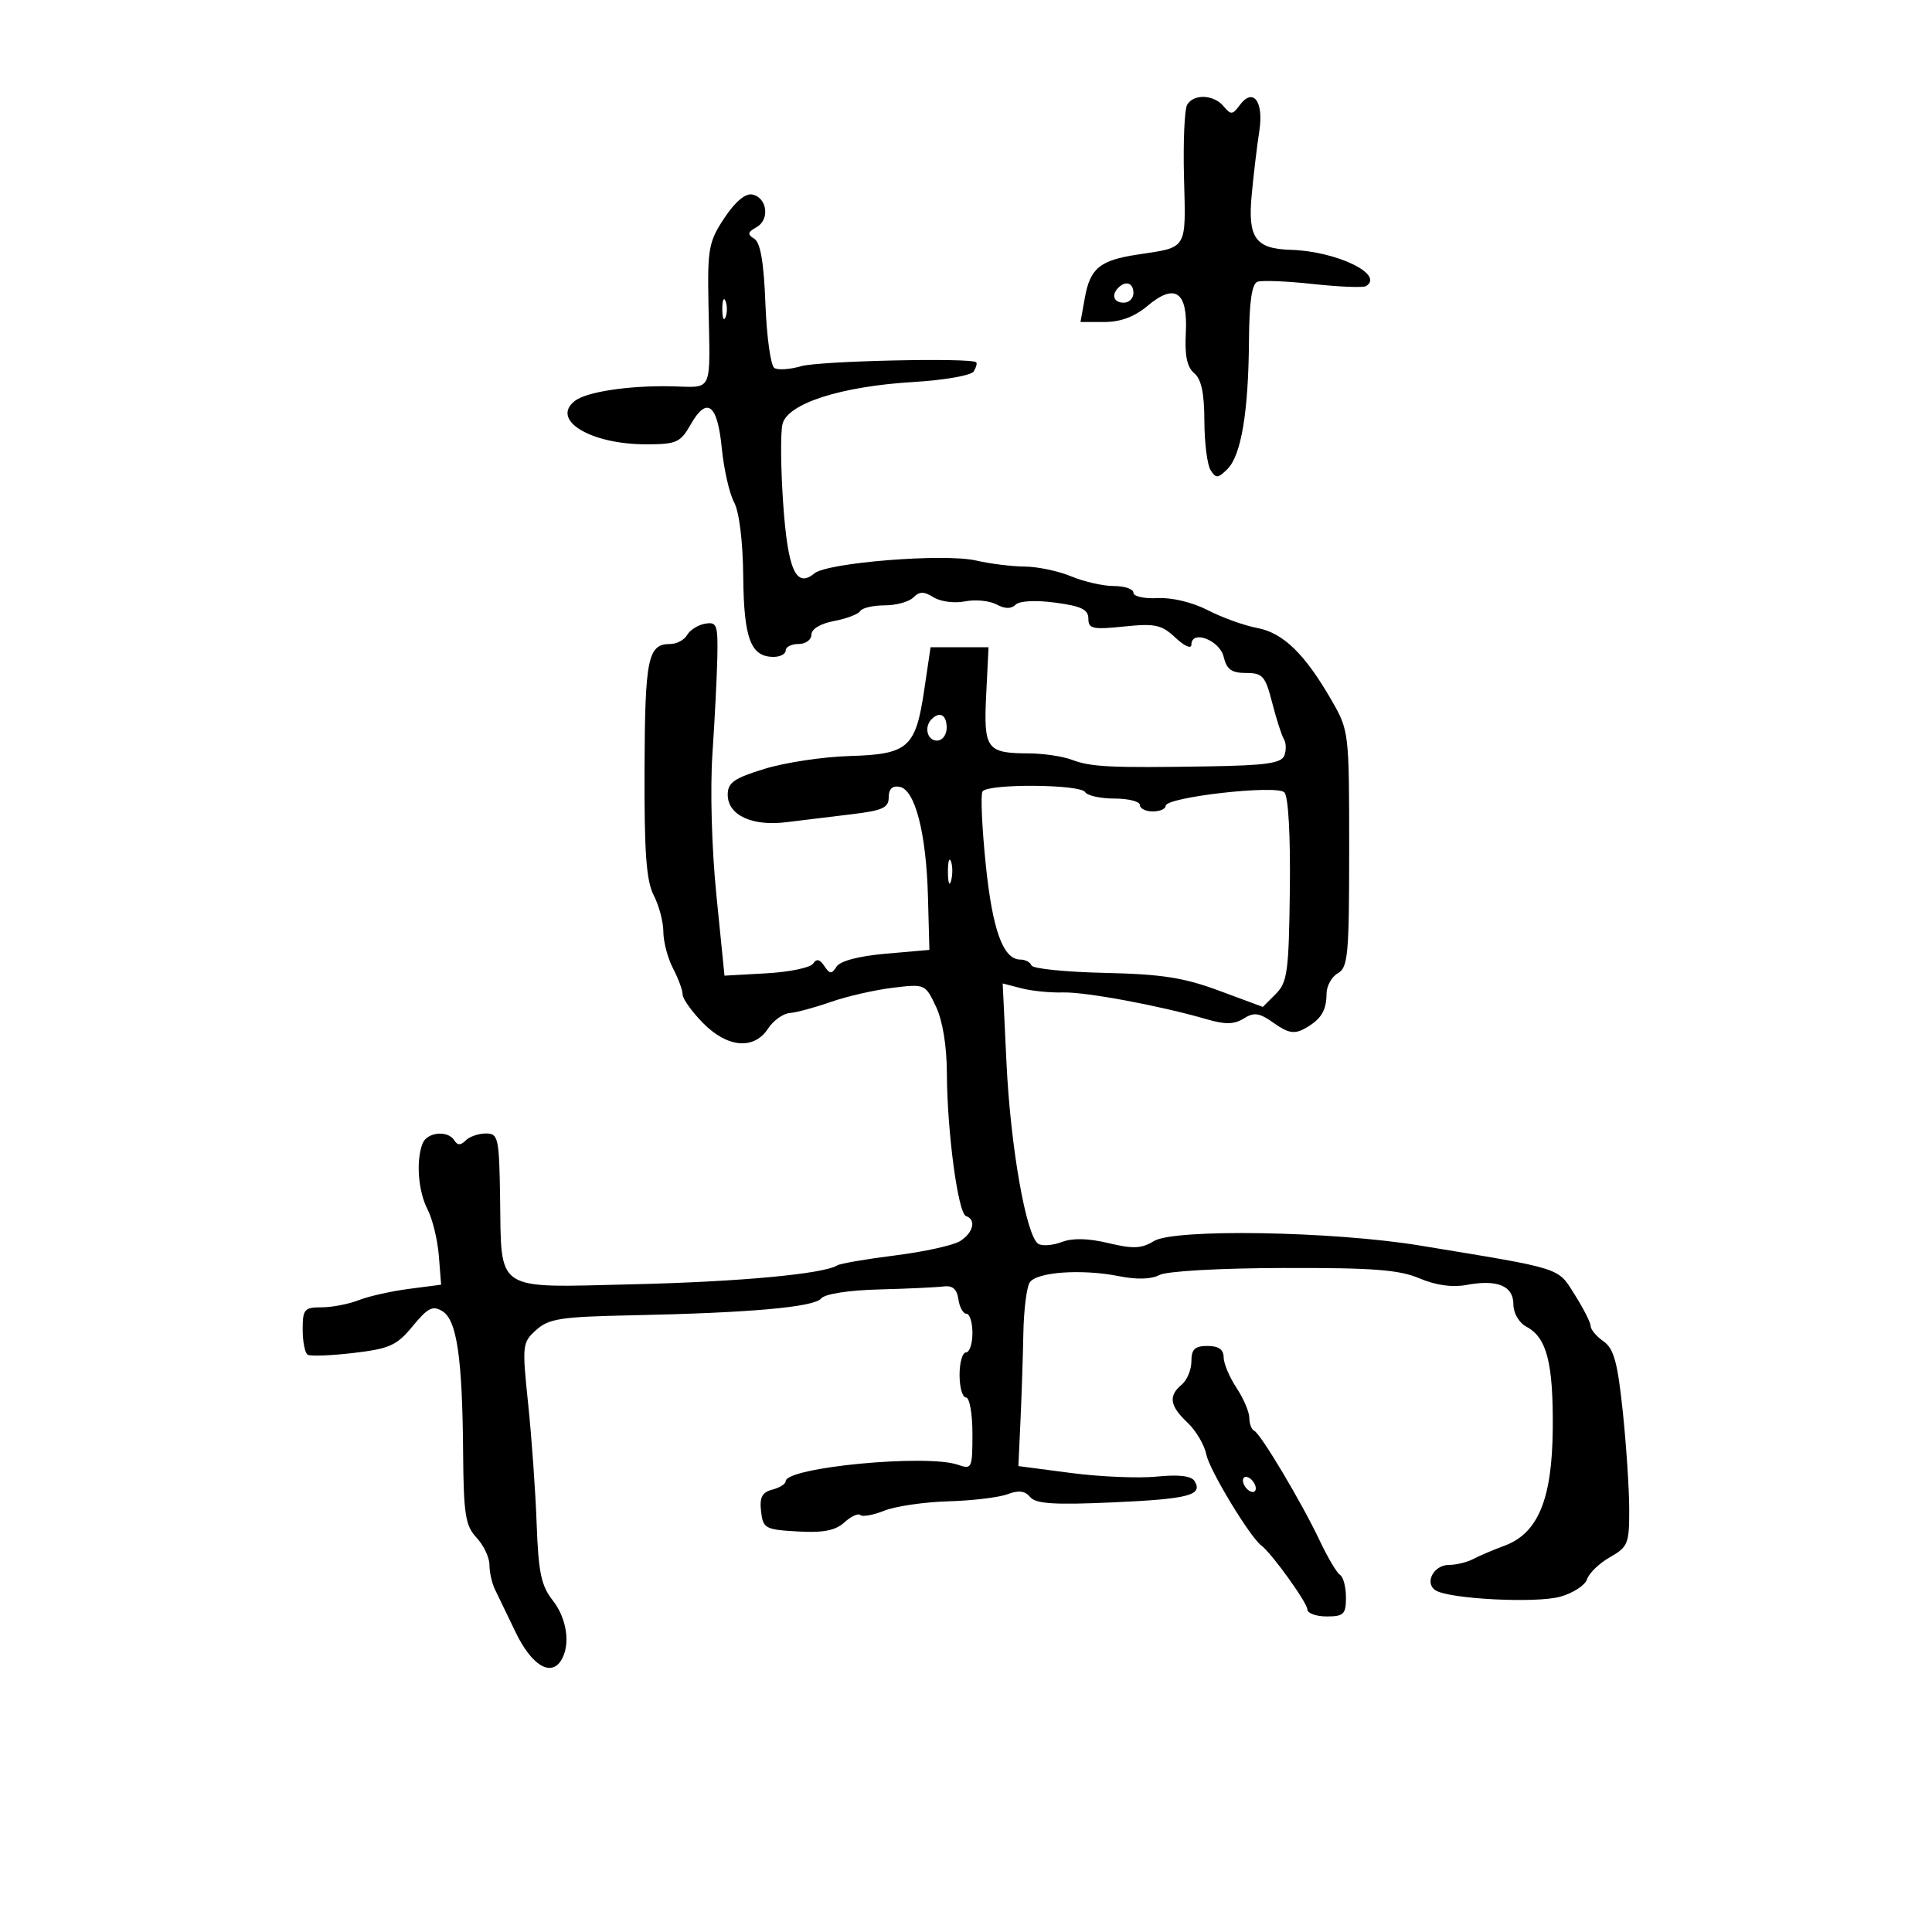 <svg xmlns="http://www.w3.org/2000/svg" width="300" height="300" viewBox="0 0 300 300" version="1.1">
	<path d="M 184.352 16.240 C 183.930 16.922, 183.705 22.039, 183.852 27.610 C 184.147 38.872, 184.456 38.359, 176.673 39.526 C 170.789 40.409, 169.280 41.643, 168.452 46.250 L 167.777 50 171.494 50 C 174.002 50, 176.180 49.185, 178.187 47.496 C 182.484 43.880, 184.473 45.295, 184.132 51.724 C 183.946 55.218, 184.325 57.025, 185.435 57.946 C 186.540 58.863, 187.005 61.047, 187.015 65.372 C 187.024 68.743, 187.457 72.175, 187.979 73 C 188.812 74.317, 189.133 74.294, 190.612 72.816 C 192.737 70.692, 193.864 63.932, 193.940 52.857 C 193.981 46.900, 194.389 44.071, 195.250 43.754 C 195.938 43.501, 199.837 43.658, 203.915 44.104 C 207.994 44.549, 211.687 44.694, 212.122 44.425 C 215.042 42.620, 207.502 38.994, 200.408 38.792 C 194.954 38.638, 193.741 36.939, 194.357 30.322 C 194.655 27.120, 195.189 22.640, 195.543 20.367 C 196.267 15.724, 194.569 13.502, 192.480 16.358 C 191.400 17.835, 191.123 17.853, 190.009 16.511 C 188.492 14.683, 185.405 14.535, 184.352 16.240 M 112.472 33.863 C 110.050 37.523, 109.848 38.616, 110.010 47.175 C 110.280 61.359, 110.837 60.122, 104.250 59.985 C 97.613 59.847, 91.054 60.842, 89.250 62.261 C 85.473 65.233, 91.703 69.004, 100.372 68.994 C 105.049 68.988, 105.654 68.717, 107.251 65.911 C 109.772 61.482, 111.409 62.727, 112.078 69.580 C 112.395 72.836, 113.255 76.618, 113.988 77.984 C 114.794 79.487, 115.356 84.064, 115.410 89.580 C 115.505 99.178, 116.576 102, 120.122 102 C 121.155 102, 122 101.550, 122 101 C 122 100.450, 122.900 100, 124 100 C 125.100 100, 126 99.345, 126 98.545 C 126 97.674, 127.407 96.827, 129.511 96.432 C 131.442 96.070, 133.269 95.374, 133.570 94.887 C 133.871 94.399, 135.576 94, 137.359 94 C 139.142 94, 141.151 93.449, 141.825 92.775 C 142.784 91.816, 143.469 91.812, 144.984 92.758 C 146.048 93.423, 148.232 93.704, 149.837 93.383 C 151.442 93.062, 153.642 93.273, 154.725 93.853 C 156.046 94.560, 157.025 94.575, 157.701 93.899 C 158.302 93.298, 160.778 93.167, 163.854 93.575 C 167.889 94.110, 169 94.646, 169 96.057 C 169 97.641, 169.661 97.787, 174.533 97.284 C 179.384 96.784, 180.370 96.999, 182.533 99.031 C 183.925 100.338, 185 100.806, 185 100.105 C 185 97.731, 189.392 99.392, 190.012 102 C 190.476 103.950, 191.240 104.500, 193.484 104.500 C 196.068 104.500, 196.482 104.971, 197.546 109.127 C 198.197 111.672, 199.017 114.219, 199.368 114.787 C 199.719 115.355, 199.747 116.495, 199.431 117.320 C 198.972 118.514, 196.575 118.857, 187.677 119.001 C 172.367 119.248, 169.407 119.105, 166.437 117.976 C 165.025 117.439, 161.987 116.993, 159.685 116.985 C 153.197 116.961, 152.719 116.295, 153.135 107.870 L 153.500 100.500 149 100.500 L 144.500 100.500 143.500 107.222 C 142.176 116.122, 141.021 117.133, 131.872 117.398 C 127.817 117.516, 121.912 118.407, 118.750 119.377 C 113.967 120.845, 113 121.522, 113 123.402 C 113 126.579, 116.783 128.345, 122.139 127.667 C 124.538 127.364, 129.088 126.809, 132.250 126.434 C 137.051 125.865, 138 125.430, 138 123.803 C 138 122.503, 138.569 121.963, 139.708 122.182 C 142.098 122.643, 143.829 129.379, 144.094 139.250 L 144.316 147.500 137.567 148.087 C 133.398 148.450, 130.472 149.215, 129.910 150.087 C 129.133 151.294, 128.854 151.281, 128 150 C 127.290 148.935, 126.783 148.829, 126.250 149.636 C 125.838 150.261, 122.575 150.936, 119 151.136 L 112.500 151.500 111.242 139 C 110.511 131.743, 110.254 122.515, 110.629 117 C 110.984 111.775, 111.326 105.025, 111.388 102 C 111.489 97.022, 111.310 96.533, 109.500 96.845 C 108.400 97.035, 107.140 97.823, 106.700 98.595 C 106.260 99.368, 105.078 100, 104.073 100 C 100.602 100, 100.149 102.193, 100.083 119.331 C 100.033 132.365, 100.353 136.782, 101.509 139.018 C 102.329 140.603, 103.003 143.161, 103.006 144.700 C 103.010 146.240, 103.685 148.789, 104.506 150.364 C 105.328 151.940, 106 153.767, 106 154.424 C 106 155.082, 107.403 157.056, 109.119 158.810 C 112.923 162.701, 117.066 163.074, 119.263 159.722 C 120.083 158.469, 121.598 157.381, 122.628 157.303 C 123.659 157.225, 126.526 156.452, 129.001 155.585 C 131.475 154.717, 135.786 153.728, 138.580 153.386 C 143.626 152.769, 143.672 152.788, 145.330 156.283 C 146.371 158.476, 147.012 162.384, 147.031 166.651 C 147.072 175.794, 148.764 188.419, 150.004 188.833 C 151.630 189.377, 151.141 191.431, 149.079 192.718 C 148.023 193.378, 143.495 194.377, 139.017 194.939 C 134.538 195.500, 130.495 196.194, 130.031 196.481 C 127.851 197.828, 114.859 199.032, 98.247 199.425 C 76.563 199.939, 77.883 200.806, 77.652 185.889 C 77.510 176.649, 77.368 176.011, 75.450 176.006 C 74.322 176.003, 72.911 176.489, 72.313 177.087 C 71.530 177.870, 71.038 177.870, 70.554 177.087 C 69.545 175.455, 66.299 175.780, 65.607 177.582 C 64.574 180.275, 64.935 184.973, 66.393 187.800 C 67.159 189.285, 67.946 192.522, 68.143 194.994 L 68.500 199.487 63.500 200.137 C 60.750 200.494, 57.233 201.284, 55.685 201.893 C 54.137 202.502, 51.549 203, 49.935 203 C 47.257 203, 47 203.301, 47 206.441 C 47 208.334, 47.347 210.097, 47.772 210.359 C 48.196 210.621, 51.409 210.498, 54.911 210.085 C 60.518 209.424, 61.614 208.926, 64.088 205.917 C 66.433 203.065, 67.195 202.682, 68.699 203.604 C 70.942 204.980, 71.796 210.810, 71.912 225.561 C 71.988 235.168, 72.263 236.905, 74 238.770 C 75.100 239.950, 76 241.841, 76 242.972 C 76 244.102, 76.377 245.809, 76.837 246.764 C 77.298 247.719, 78.760 250.748, 80.087 253.496 C 82.533 258.560, 85.500 260.397, 87.115 257.848 C 88.626 255.464, 88.059 251.345, 85.830 248.511 C 84.037 246.232, 83.603 244.164, 83.332 236.626 C 83.152 231.607, 82.559 223.233, 82.014 218.017 C 81.055 208.843, 81.095 208.469, 83.261 206.517 C 85.216 204.756, 87.088 204.467, 98 204.243 C 116.421 203.863, 126.372 202.982, 127.500 201.630 C 128.094 200.917, 131.746 200.347, 136.500 200.224 C 140.900 200.110, 145.400 199.901, 146.500 199.759 C 147.911 199.576, 148.593 200.161, 148.819 201.750 C 148.995 202.988, 149.558 204, 150.070 204 C 150.581 204, 151 205.350, 151 207 C 151 208.650, 150.550 210, 150 210 C 149.450 210, 149 211.575, 149 213.500 C 149 215.425, 149.450 217, 150 217 C 150.550 217, 151 219.527, 151 222.617 C 151 228.007, 150.909 228.202, 148.750 227.449 C 143.885 225.753, 122 227.847, 122 230.008 C 122 230.425, 121.067 231.011, 119.926 231.309 C 118.334 231.725, 117.928 232.507, 118.176 234.676 C 118.481 237.338, 118.808 237.518, 123.859 237.806 C 127.839 238.033, 129.707 237.670, 131.115 236.396 C 132.159 235.451, 133.271 234.938, 133.588 235.254 C 133.904 235.571, 135.589 235.264, 137.332 234.573 C 139.074 233.881, 143.550 233.229, 147.278 233.123 C 151.006 233.016, 155.133 232.520, 156.450 232.019 C 158.160 231.369, 159.166 231.495, 159.967 232.461 C 160.841 233.514, 163.680 233.697, 172.795 233.290 C 184.592 232.763, 186.844 232.174, 185.483 229.972 C 184.989 229.173, 183.026 228.943, 179.620 229.285 C 176.804 229.567, 170.818 229.316, 166.318 228.726 L 158.135 227.654 158.460 220.577 C 158.639 216.685, 158.840 210.575, 158.908 207 C 158.975 203.425, 159.415 199.894, 159.885 199.152 C 160.928 197.506, 167.980 197.008, 173.791 198.169 C 176.520 198.715, 178.790 198.648, 180.028 197.985 C 181.150 197.385, 189.286 196.922, 199.237 196.892 C 213.169 196.851, 217.255 197.162, 220.412 198.502 C 222.948 199.578, 225.513 199.939, 227.705 199.527 C 232.496 198.629, 235 199.660, 235 202.532 C 235 203.925, 235.858 205.389, 237.048 206.026 C 240.183 207.704, 241.193 211.629, 241.111 221.831 C 241.024 232.794, 238.835 238.095, 233.599 240.025 C 231.894 240.653, 229.719 241.579, 228.764 242.083 C 227.809 242.588, 226.107 243, 224.982 243 C 222.604 243, 221.134 245.847, 222.937 246.961 C 225.101 248.299, 238.498 248.978, 242.254 247.940 C 244.251 247.389, 246.135 246.164, 246.440 245.219 C 246.745 244.273, 248.346 242.733, 249.997 241.797 C 252.797 240.208, 252.999 239.701, 252.983 234.297 C 252.973 231.108, 252.519 224.265, 251.974 219.088 C 251.177 211.523, 250.592 209.403, 248.991 208.281 C 247.896 207.514, 247 206.453, 247 205.923 C 247 205.394, 245.904 203.225, 244.565 201.103 C 241.809 196.738, 242.960 197.106, 220.500 193.408 C 206.949 191.176, 182.331 190.766, 179.164 192.718 C 177.265 193.889, 175.947 193.947, 172.115 193.028 C 168.976 192.275, 166.555 192.219, 164.867 192.860 C 163.473 193.390, 161.836 193.516, 161.228 193.141 C 159.354 191.983, 156.913 178.123, 156.290 165.104 L 155.696 152.709 158.598 153.461 C 160.194 153.874, 163.075 154.164, 165 154.106 C 168.511 153.998, 180.162 156.164, 187.334 158.257 C 190.257 159.110, 191.635 159.085, 193.129 158.152 C 194.755 157.136, 195.556 157.260, 197.826 158.876 C 199.974 160.406, 200.985 160.593, 202.531 159.748 C 205.108 158.338, 205.966 156.985, 205.985 154.300 C 205.993 153.090, 206.787 151.658, 207.750 151.118 C 209.317 150.240, 209.500 148.225, 209.500 131.819 C 209.500 113.727, 209.466 113.442, 206.790 108.786 C 202.632 101.554, 199.263 98.272, 195.217 97.513 C 193.224 97.139, 189.772 95.896, 187.547 94.750 C 185.169 93.527, 181.953 92.753, 179.750 92.874 C 177.687 92.988, 176 92.613, 176 92.041 C 176 91.468, 174.636 91, 172.968 91 C 171.300 91, 168.320 90.325, 166.346 89.500 C 164.371 88.675, 161.123 87.989, 159.128 87.976 C 157.133 87.963, 153.721 87.540, 151.548 87.036 C 146.663 85.903, 128.485 87.353, 126.455 89.037 C 123.604 91.404, 122.321 88.506, 121.603 78.080 C 121.227 72.628, 121.185 67.117, 121.509 65.834 C 122.313 62.646, 130.609 59.987, 141.835 59.318 C 146.601 59.034, 150.813 58.297, 151.196 57.680 C 151.578 57.063, 151.755 56.422, 151.588 56.255 C 150.845 55.511, 127.177 56.042, 124.384 56.865 C 122.670 57.370, 120.805 57.495, 120.240 57.142 C 119.674 56.789, 119.052 52.321, 118.856 47.213 C 118.608 40.741, 118.085 37.669, 117.130 37.080 C 116.014 36.391, 116.080 36.055, 117.483 35.270 C 119.586 34.092, 119.118 30.646, 116.794 30.199 C 115.734 29.995, 114.134 31.351, 112.472 33.863 M 173.667 44.667 C 172.516 45.817, 172.938 47, 174.500 47 C 175.325 47, 176 46.325, 176 45.500 C 176 43.938, 174.817 43.516, 173.667 44.667 M 112.158 48 C 112.158 49.375, 112.385 49.938, 112.662 49.250 C 112.940 48.563, 112.940 47.438, 112.662 46.750 C 112.385 46.063, 112.158 46.625, 112.158 48 M 144.667 111.667 C 143.449 112.885, 143.978 115, 145.500 115 C 146.333 115, 147 114.111, 147 113 C 147 111.008, 145.934 110.399, 144.667 111.667 M 152.560 122.903 C 152.253 123.400, 152.477 128.462, 153.058 134.153 C 154.106 144.425, 155.765 149, 158.440 149 C 159.206 149, 159.983 149.410, 160.167 149.912 C 160.350 150.414, 165.450 150.934, 171.500 151.068 C 180.380 151.266, 183.810 151.798, 189.296 153.832 L 196.092 156.352 198.103 154.342 C 199.908 152.536, 200.131 150.890, 200.286 138.194 C 200.389 129.681, 200.052 123.652, 199.438 123.038 C 198.219 121.819, 181 123.775, 181 125.133 C 181 125.610, 180.100 126, 179 126 C 177.900 126, 177 125.550, 177 125 C 177 124.450, 175.227 124, 173.059 124 C 170.891 124, 168.840 123.550, 168.500 123 C 167.730 121.755, 153.324 121.667, 152.560 122.903 M 147.195 135.500 C 147.215 137.150, 147.439 137.704, 147.693 136.731 C 147.947 135.758, 147.930 134.408, 147.656 133.731 C 147.382 133.054, 147.175 133.850, 147.195 135.500 M 185 211.378 C 185 212.685, 184.325 214.315, 183.500 215 C 181.393 216.749, 181.627 218.301, 184.389 220.896 C 185.703 222.130, 187.024 224.370, 187.325 225.874 C 187.809 228.295, 194.100 238.689, 195.875 240 C 197.440 241.156, 203 248.877, 203 249.894 C 203 250.502, 204.350 251, 206 251 C 208.653 251, 209 250.660, 209 248.059 C 209 246.441, 208.589 244.864, 208.087 244.553 C 207.584 244.243, 206.164 241.854, 204.932 239.244 C 202.126 233.306, 195.750 222.611, 194.750 222.167 C 194.338 221.983, 193.997 221.083, 193.993 220.167 C 193.990 219.250, 193.093 217.150, 192 215.500 C 190.907 213.850, 190.010 211.713, 190.007 210.750 C 190.002 209.552, 189.212 209, 187.500 209 C 185.534 209, 185 209.508, 185 211.378 M 193 229.882 C 193 230.432, 193.450 231.160, 194 231.500 C 194.550 231.840, 195 231.668, 195 231.118 C 195 230.568, 194.550 229.840, 194 229.500 C 193.450 229.160, 193 229.332, 193 229.882" stroke="none" fill="black" fill-rule="evenodd"/>
</svg>